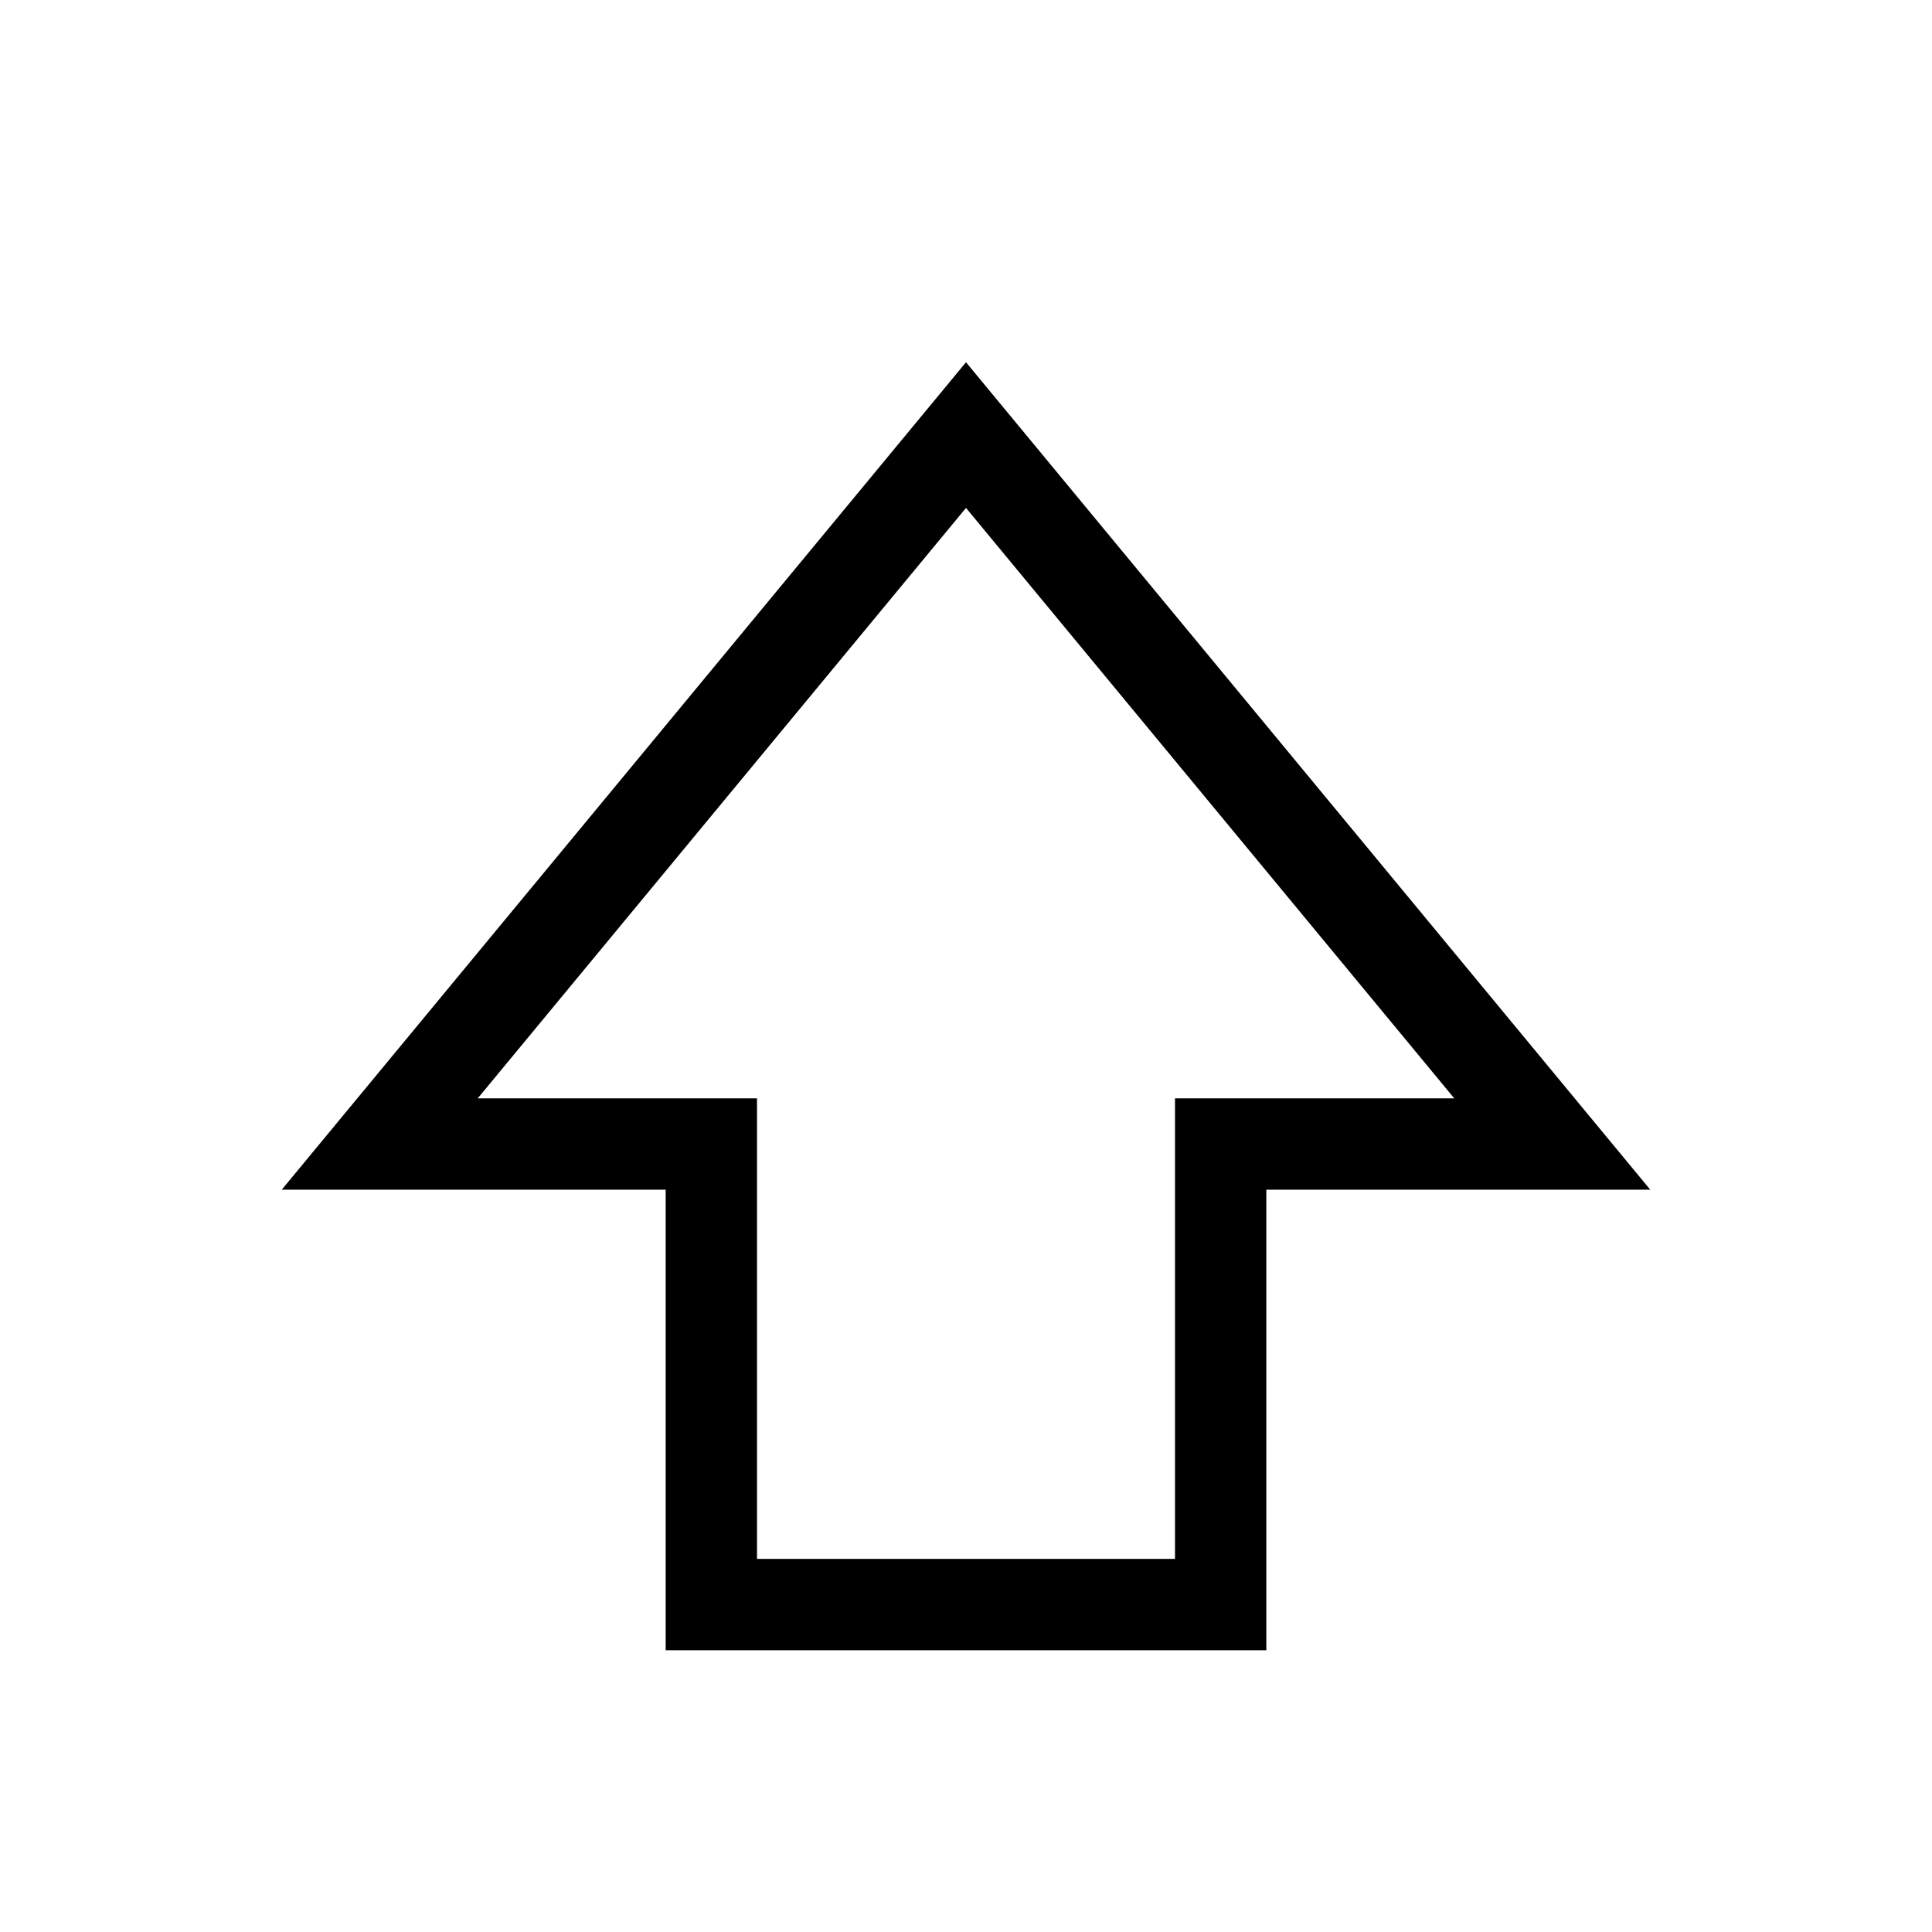 <svg xmlns="http://www.w3.org/2000/svg" height="48" viewBox="0 -960 960 960" width="48"><path d="M330.77-140v-228.85H140L480-780l340 411.15H629.23V-140H330.77Zm45.38-45.39h207.7v-228.84h138.77L480-707.62 237.38-414.23h138.77v228.84ZM480-414.23Z"/></svg>